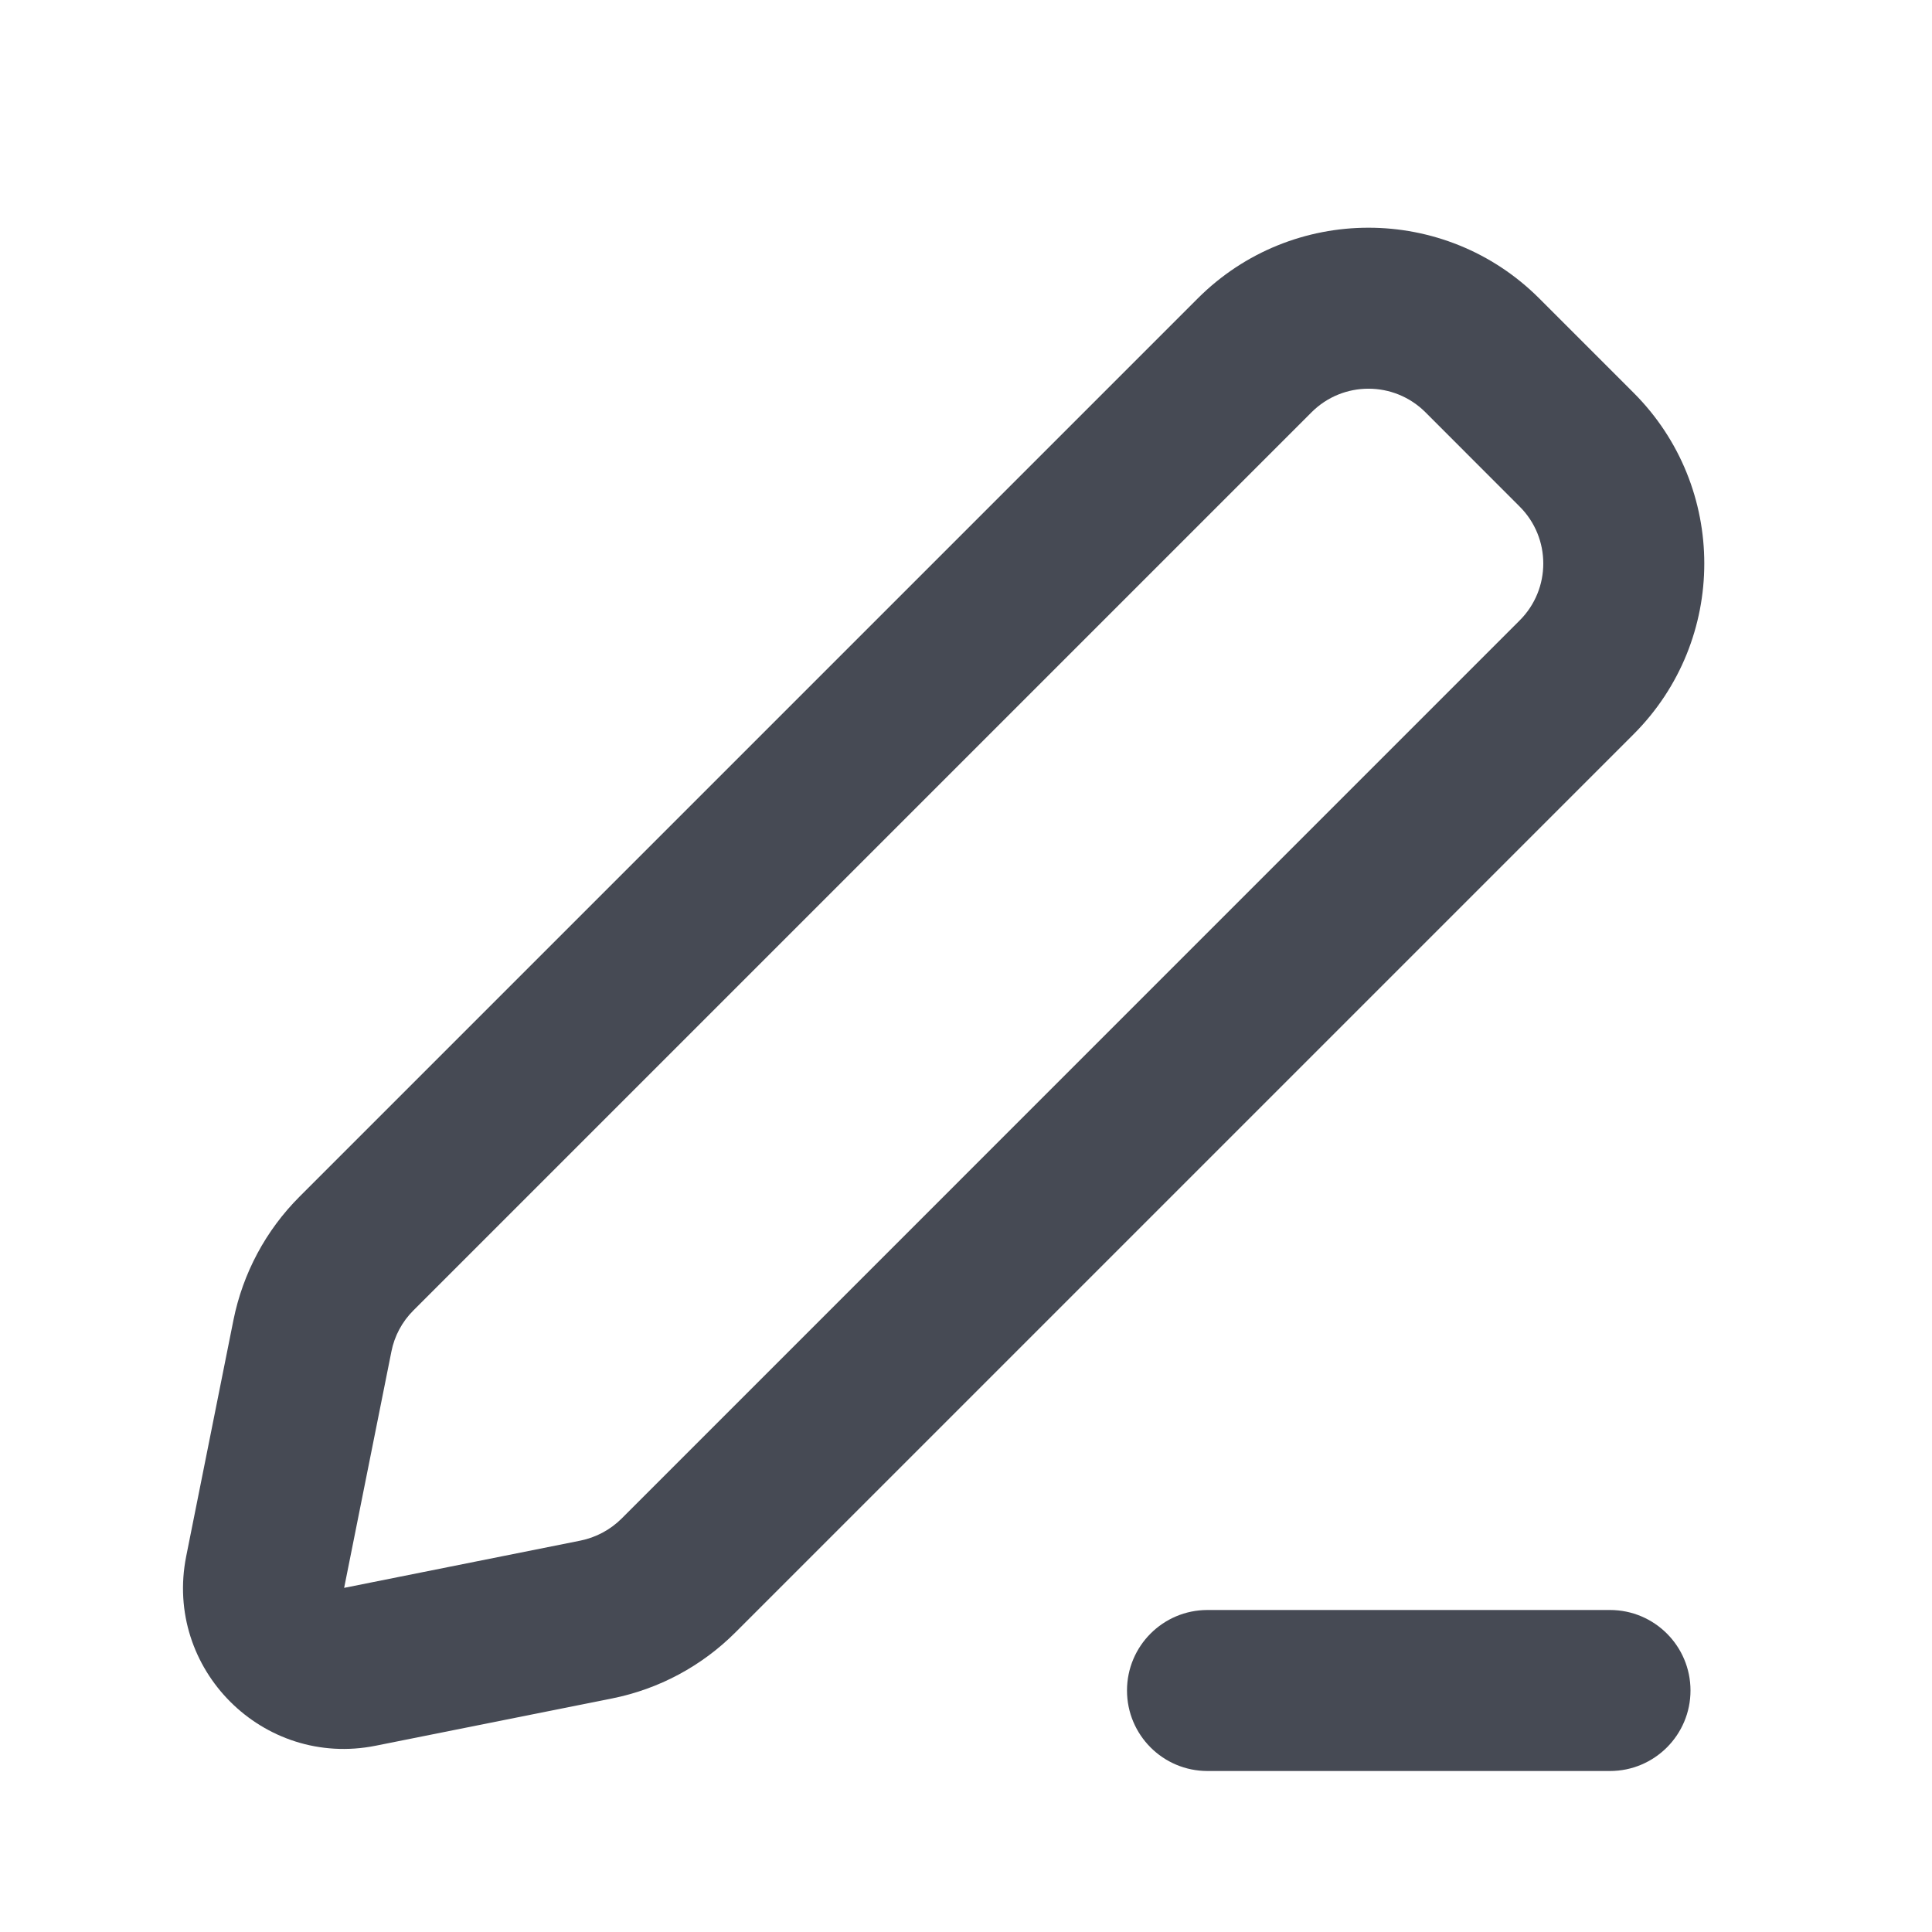 <svg width="24" height="24" viewBox="0 0 24 24" fill="none" xmlns="http://www.w3.org/2000/svg">
<path fill-rule="evenodd" clip-rule="evenodd" d="M14.879 3.707C16.05 2.536 17.95 2.536 19.121 3.707L20.293 4.879C21.464 6.05 21.464 7.95 20.293 9.121L9.135 20.279C8.716 20.698 8.183 20.983 7.602 21.099L4.667 21.686C3.267 21.966 2.034 20.733 2.313 19.333L2.9 16.398C3.017 15.817 3.302 15.284 3.721 14.865L14.879 3.707ZM17.707 5.121C17.316 4.731 16.683 4.731 16.293 5.121L5.135 16.279C4.995 16.419 4.9 16.596 4.862 16.79L4.275 19.725L7.21 19.138C7.403 19.099 7.581 19.004 7.721 18.865L18.878 7.707C19.269 7.317 19.269 6.683 18.878 6.293L17.707 5.121Z" fill="#464A54"/>
<path fill-rule="evenodd" clip-rule="evenodd" d="M14 21C14 20.448 14.447 20 15 20H20C20.552 20 21 20.448 21 21C21 21.552 20.552 22 20 22H15C14.447 22 14 21.552 14 21Z" fill="#464A54"/>
</svg>
